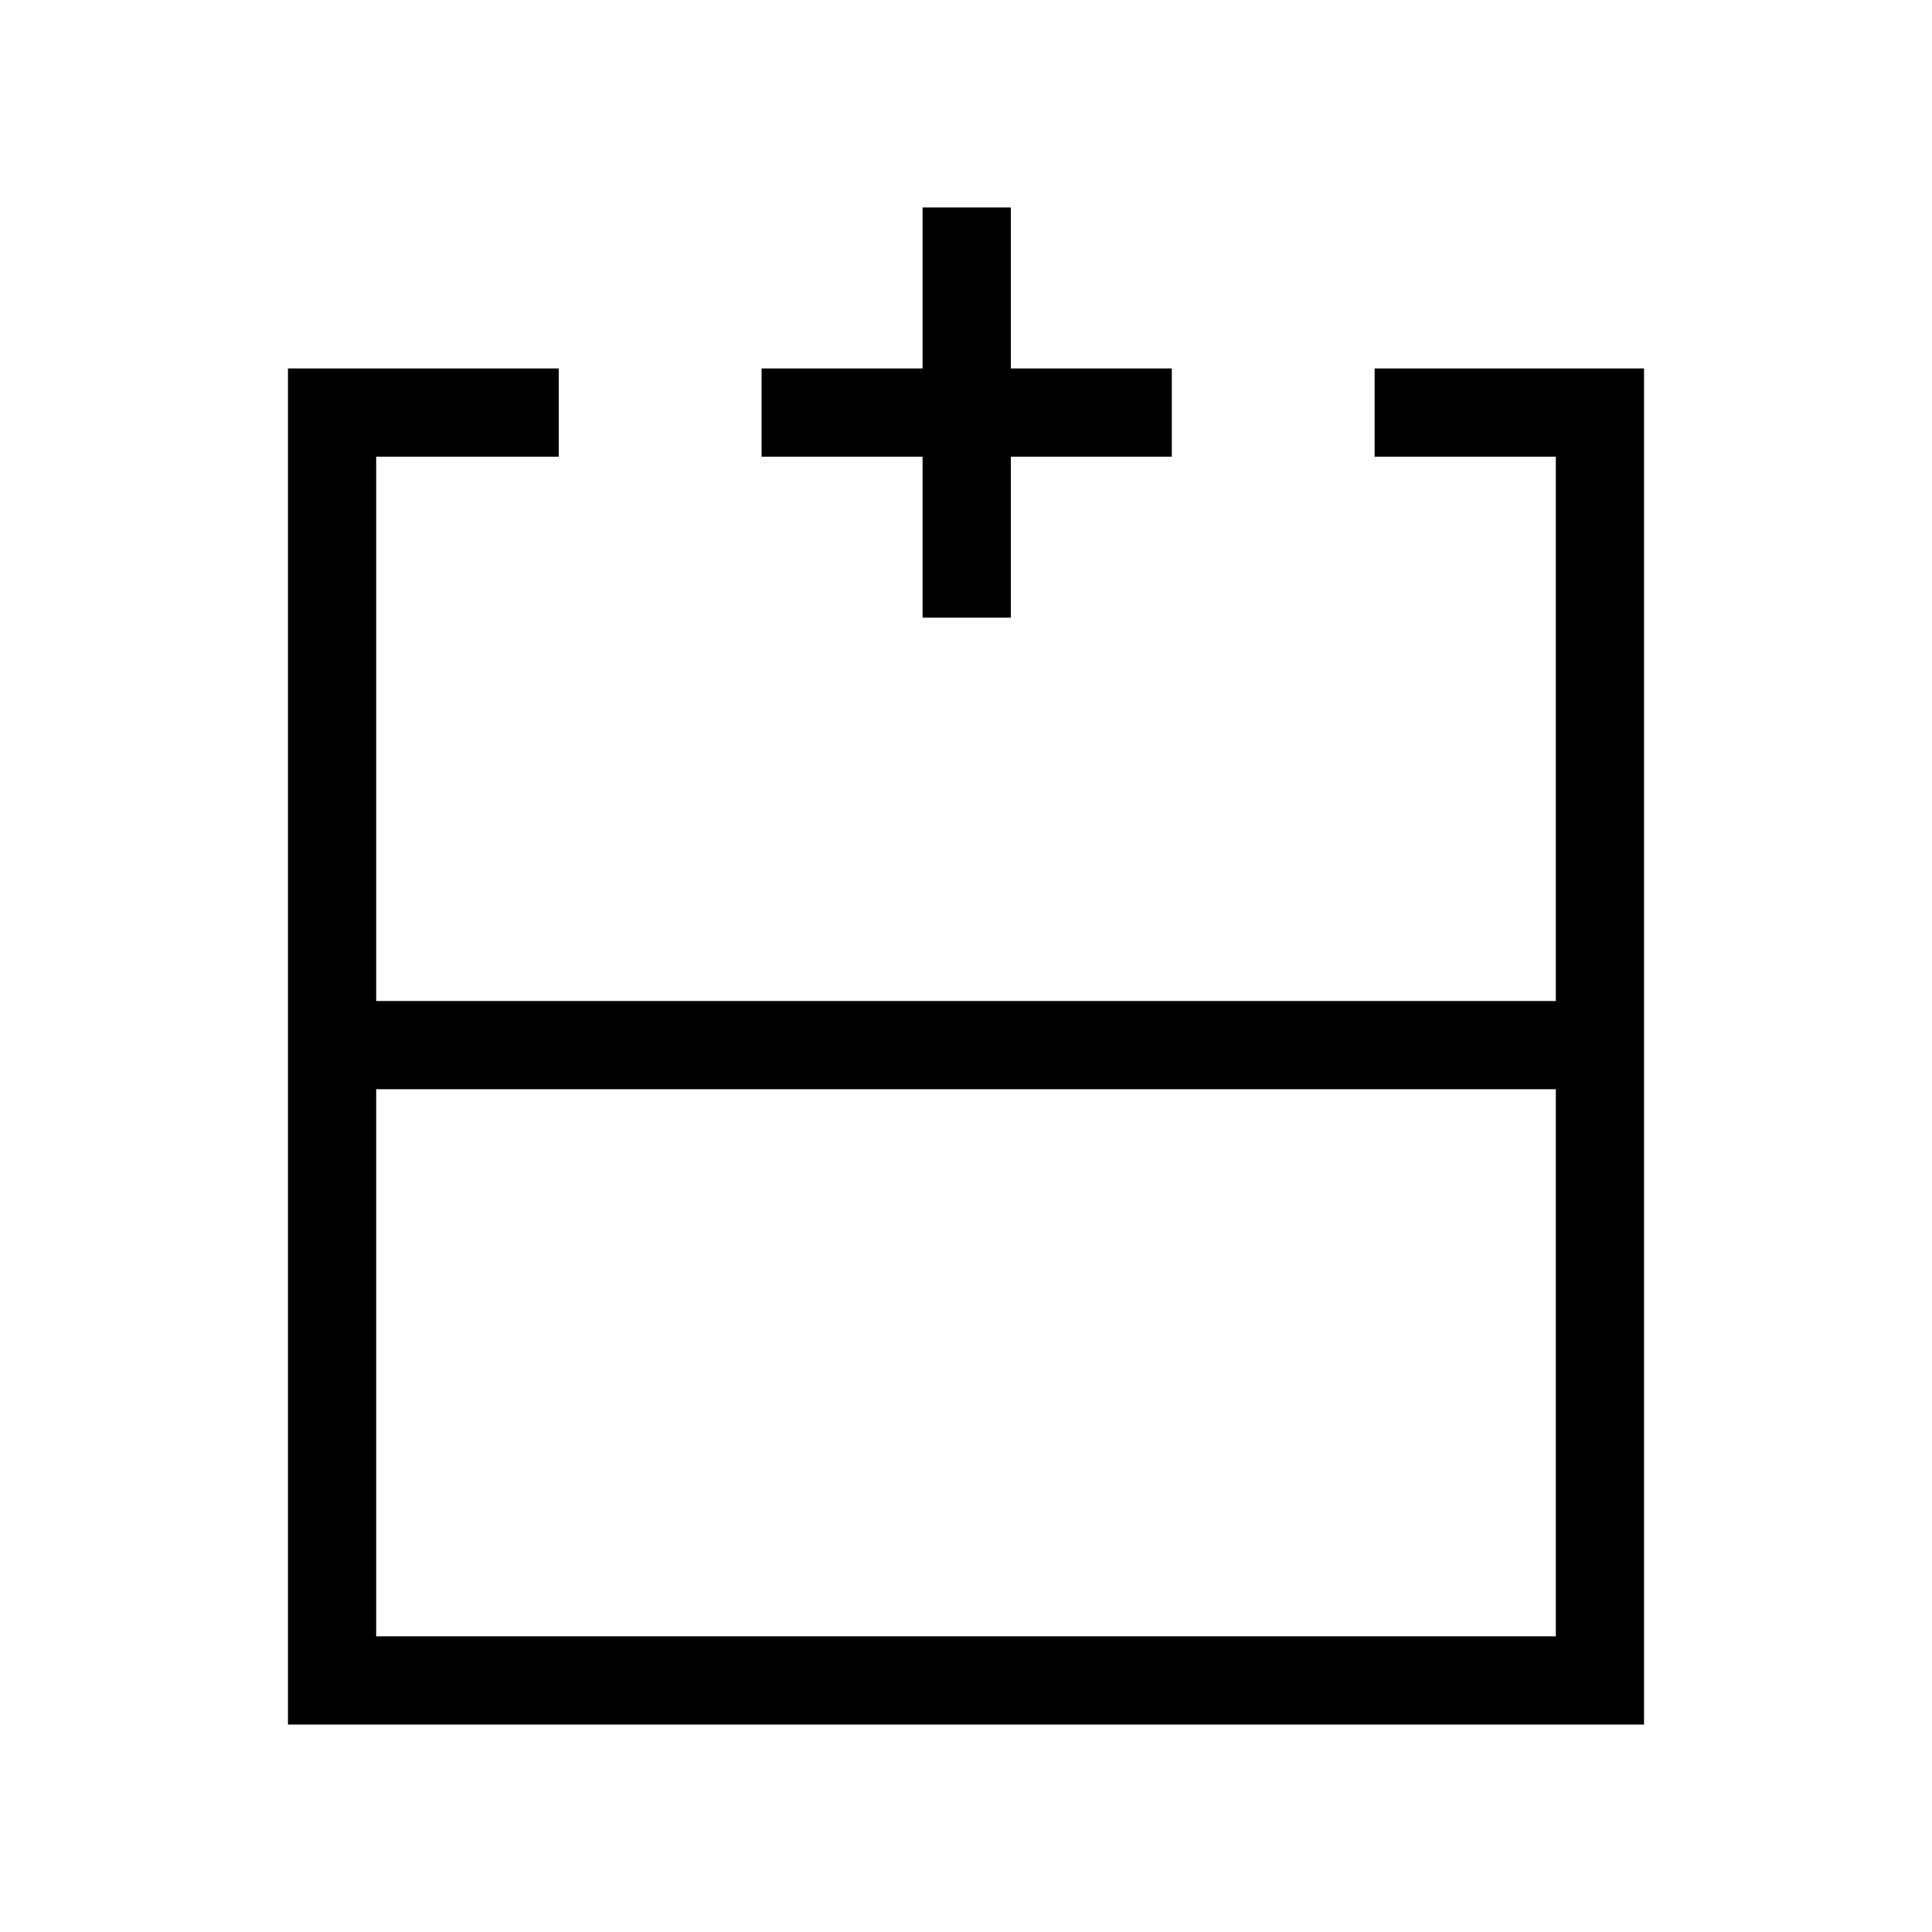 <svg xmlns="http://www.w3.org/2000/svg" height="48" viewBox="0 -960 960 960" width="48"><path d="M186.92-146.92h586.16v-271.85H186.92v271.85Zm630 43.84H143.08v-673.84h134.57v43.84h-90.73v270.47h586.16v-270.47h-90.04v-43.84h133.88v673.84ZM480-462.61Zm0 43.84v-43.84 43.84Zm0 0Zm-21.58-234.31v-80h-80v-43.84h80v-80h43.85v80h80v43.84h-80v80h-43.85Z"/></svg>